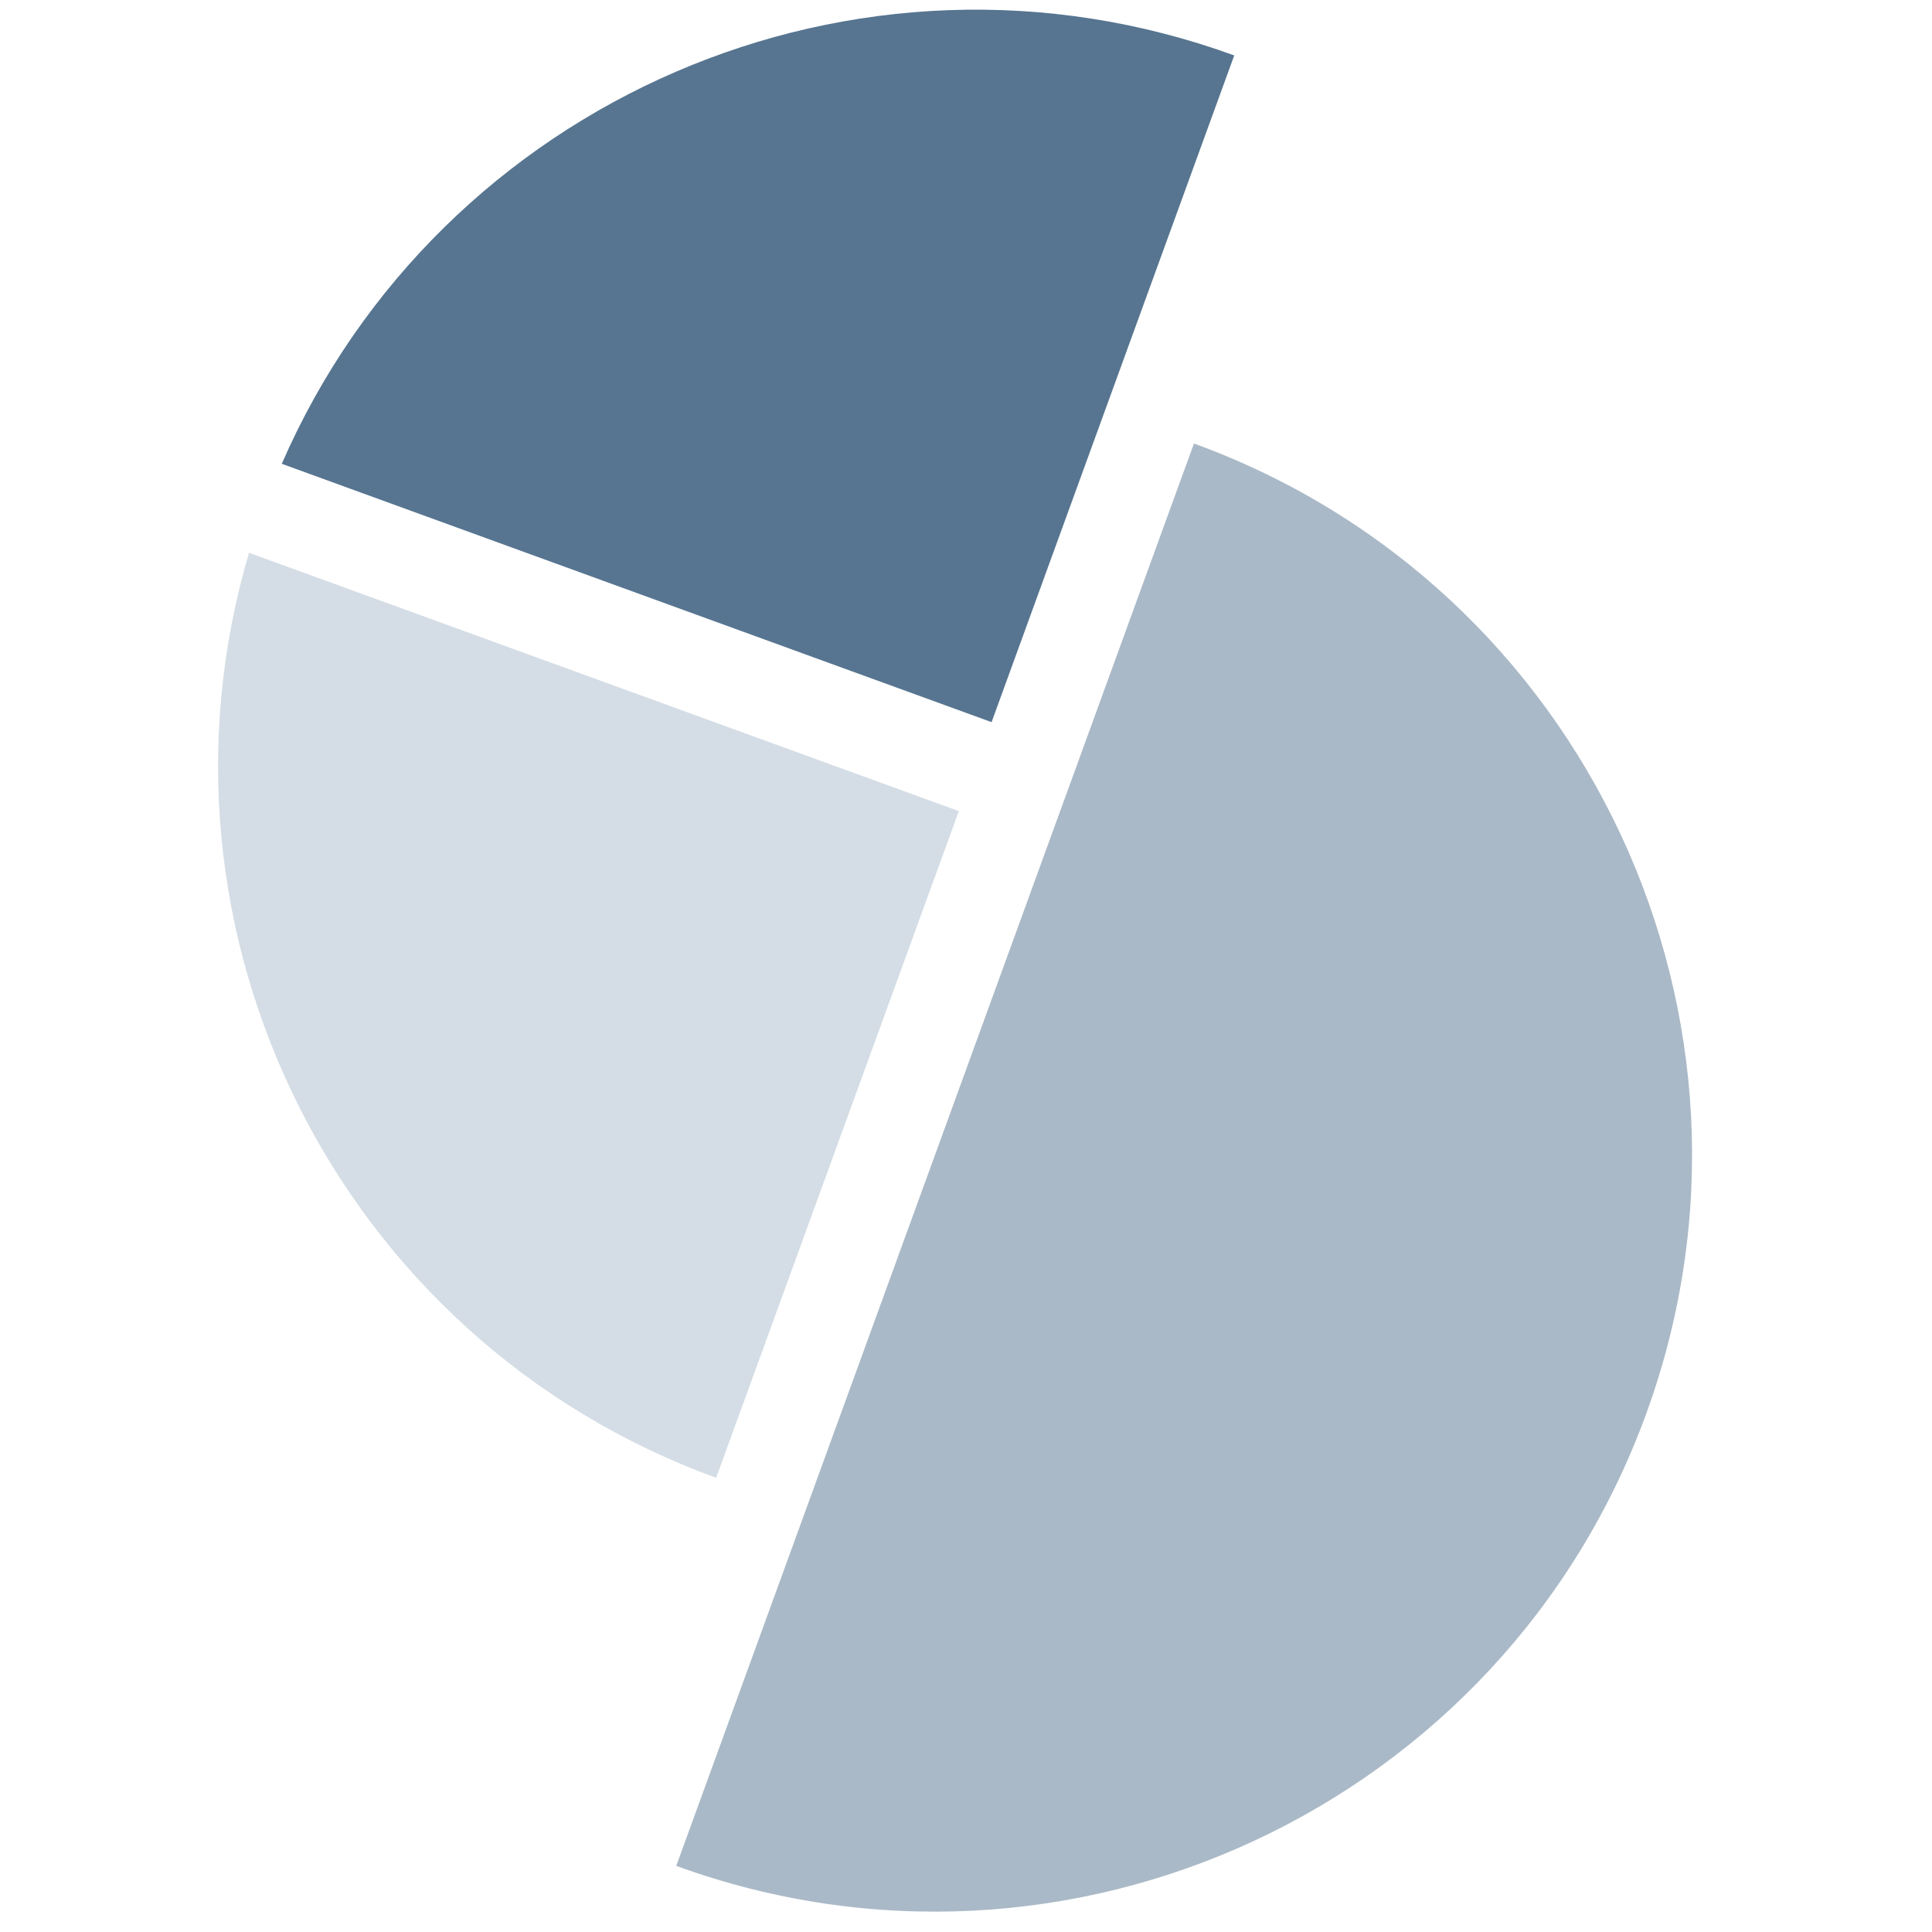 <svg width="100" height="100" viewBox="0 0 100 100" fill="none" xmlns="http://www.w3.org/2000/svg">
<g clip-path="url(#clip0_311_4342)">
<path fill-rule="evenodd" clip-rule="evenodd" d="M51.324 37.378L14.584 24.006C22.781 5.192 44.341 -4.243 63.884 2.869L51.324 37.378Z" fill="#577590"/>
<path fill-rule="evenodd" clip-rule="evenodd" d="M61.799 22.955C82.115 30.35 92.606 52.848 85.212 73.164C77.817 93.481 55.319 103.972 35.002 96.578L61.799 22.955Z" fill="#577590" fill-opacity="0.5"/>
<path fill-rule="evenodd" clip-rule="evenodd" d="M49.629 41.983L37.069 76.492C17.526 69.379 7.075 48.291 12.889 28.611L49.629 41.983Z" fill="#D4DDE5"/>
</g>
<defs>
<clipPath id="clip0_311_4342">
<rect width="99" height="99" fill="white" transform="translate(0.167 0.5)"/>
</clipPath>
</defs>
</svg>
